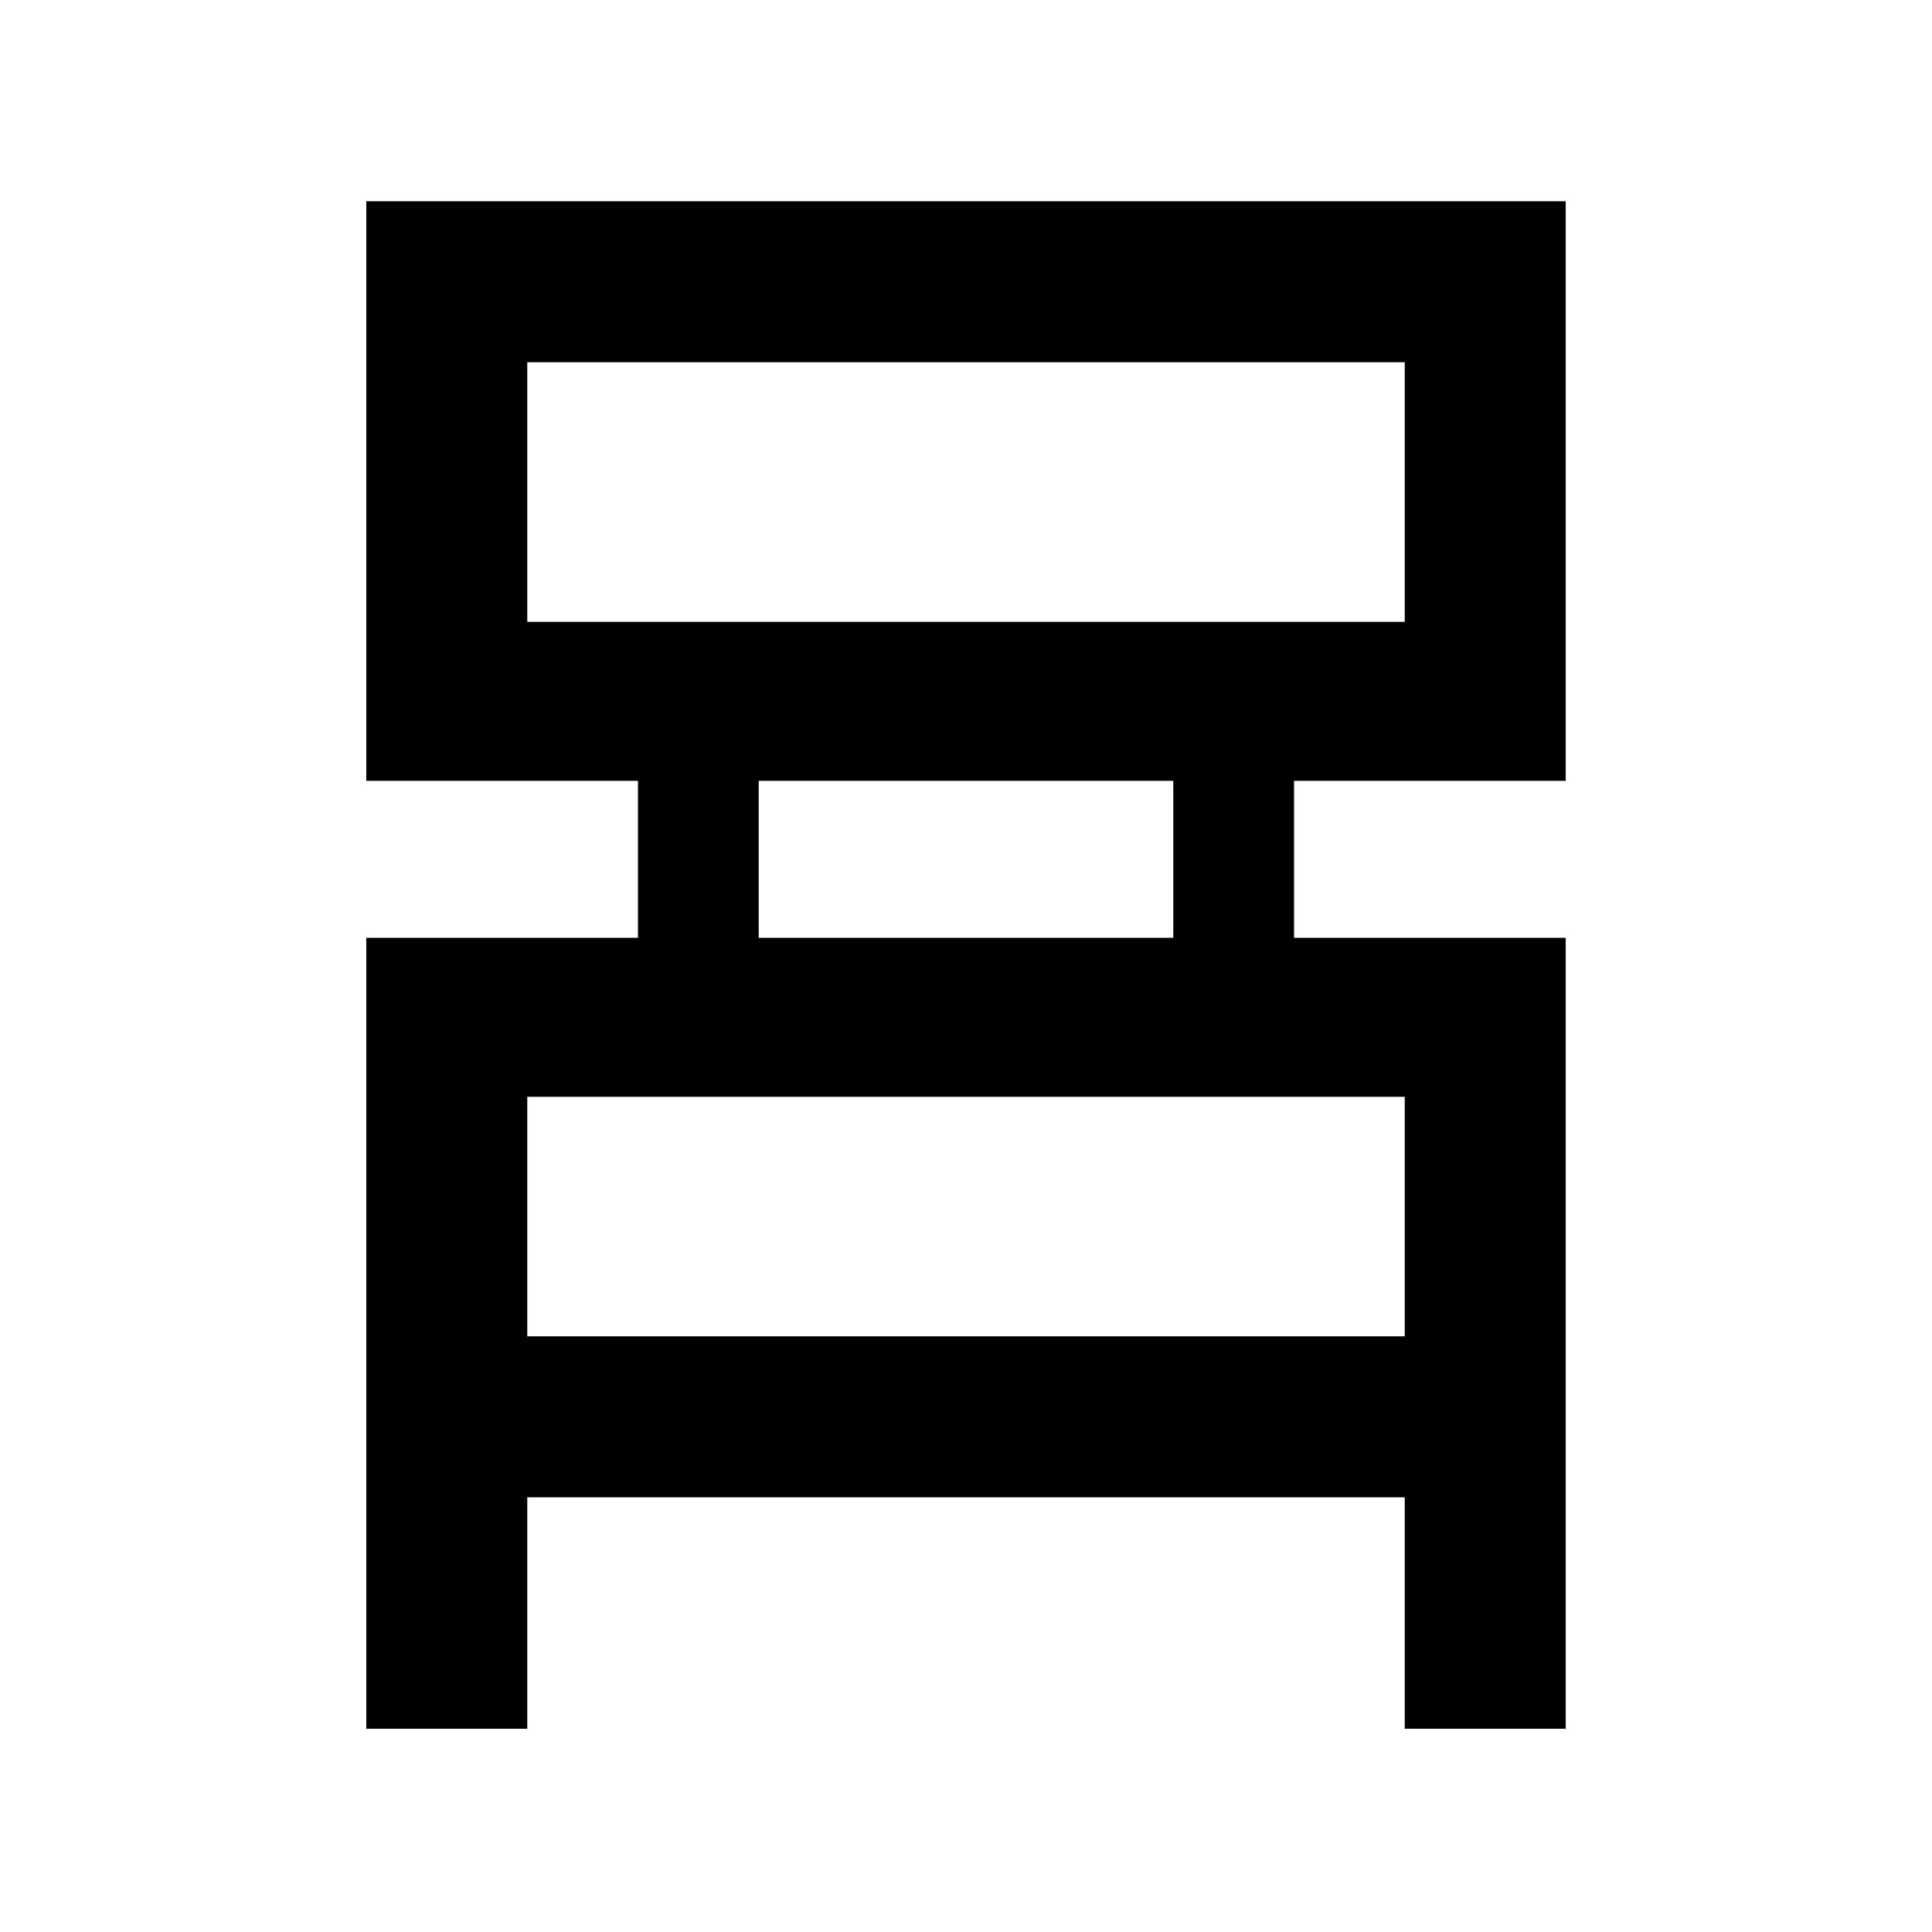 <svg xmlns="http://www.w3.org/2000/svg" width="48" height="48"><path d="M9.1 42.95V23.3h6.75v-3.9H9.1V5h29.8v14.4h-6.75v3.9h6.75v19.65h-4V37.2H13.1v5.75zm4-27.5h21.8V9H13.1zm5.75 7.85h10.3v-3.9h-10.3zm-5.75 9.9h21.8v-5.95H13.1zm0-17.75V9v6.45zm0 17.75v-5.95 5.95z"/></svg>